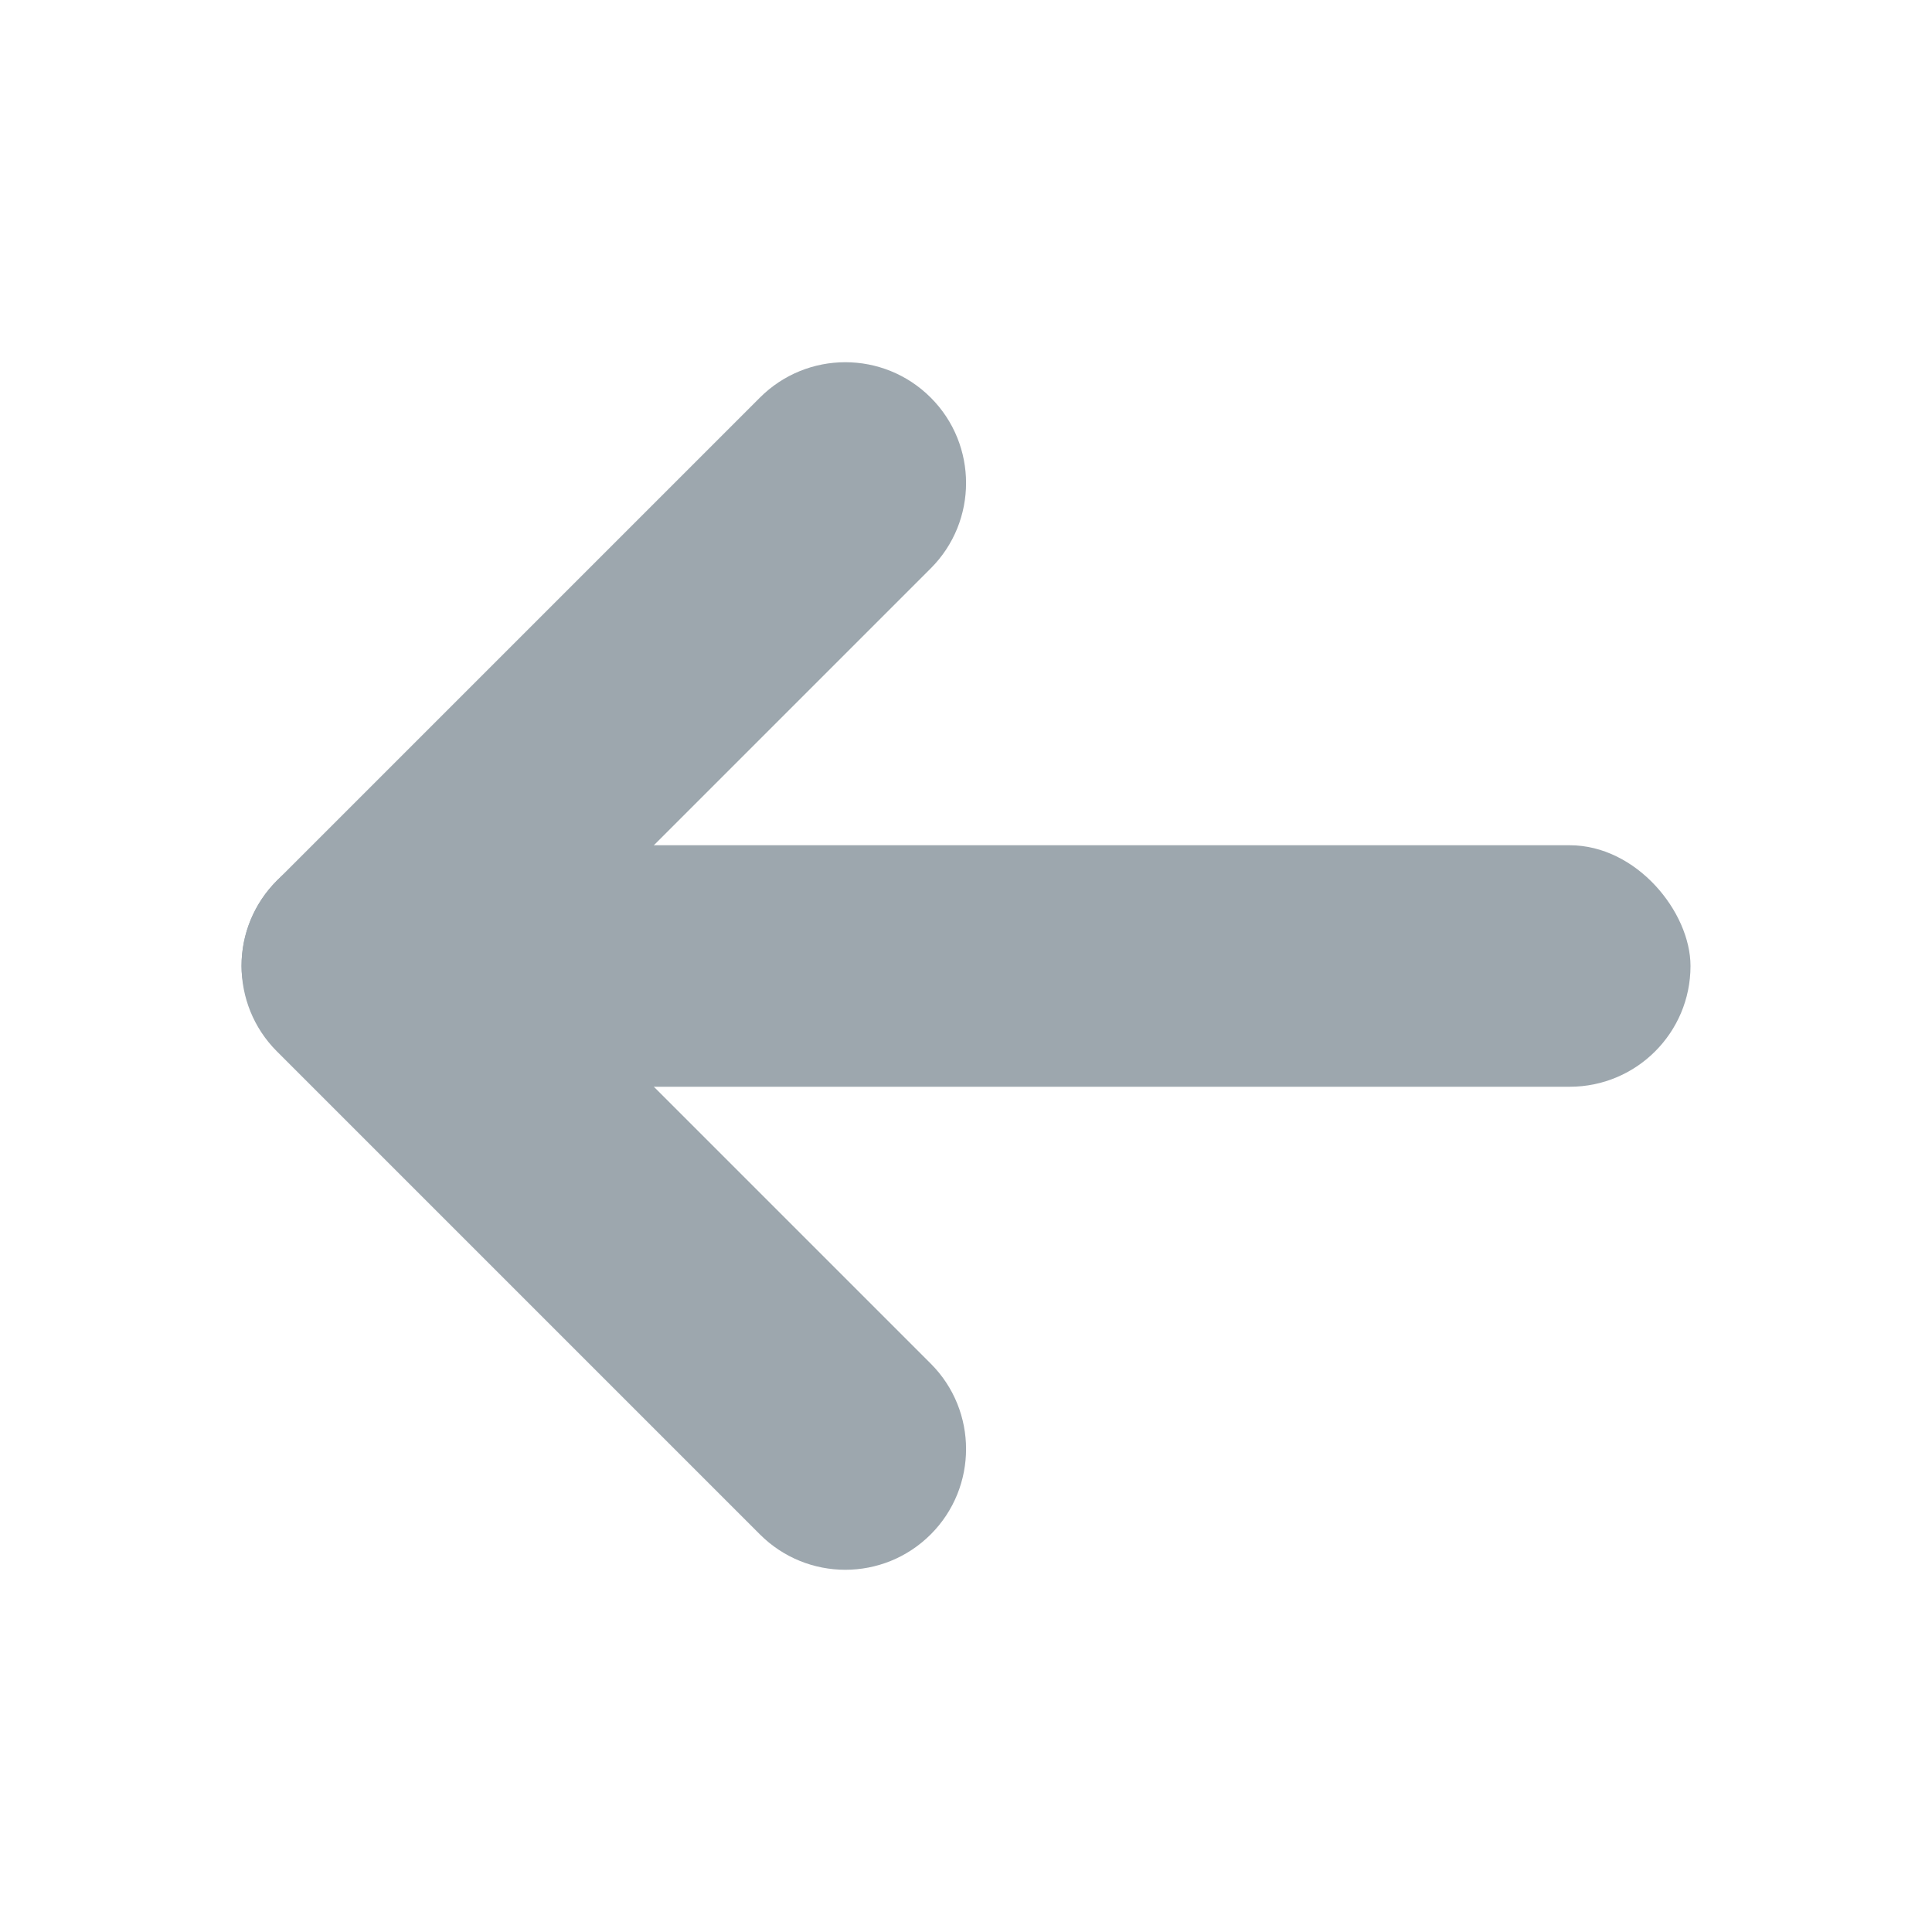 <svg width="16" height="16" viewBox="0 0 16 16" fill="none" xmlns="http://www.w3.org/2000/svg">
<rect x="2" y="7" width="12" height="2" rx="1" fill="#9DA7AE"/>
<path d="M6.293 12.707C6.684 13.098 7.317 13.098 7.708 12.707C8.098 12.317 8.098 11.683 7.708 11.293L6.293 12.707ZM3 8L2.293 7.293C1.903 7.683 1.903 8.317 2.293 8.707L3 8ZM7.708 4.707C8.098 4.317 8.098 3.683 7.708 3.293C7.317 2.902 6.684 2.902 6.293 3.293L7.708 4.707ZM7.708 11.293L3.708 7.293L2.293 8.707L6.293 12.707L7.708 11.293ZM3.708 8.707L7.708 4.707L6.293 3.293L2.293 7.293L3.708 8.707Z" fill="#9DA7AE"/>
</svg>
